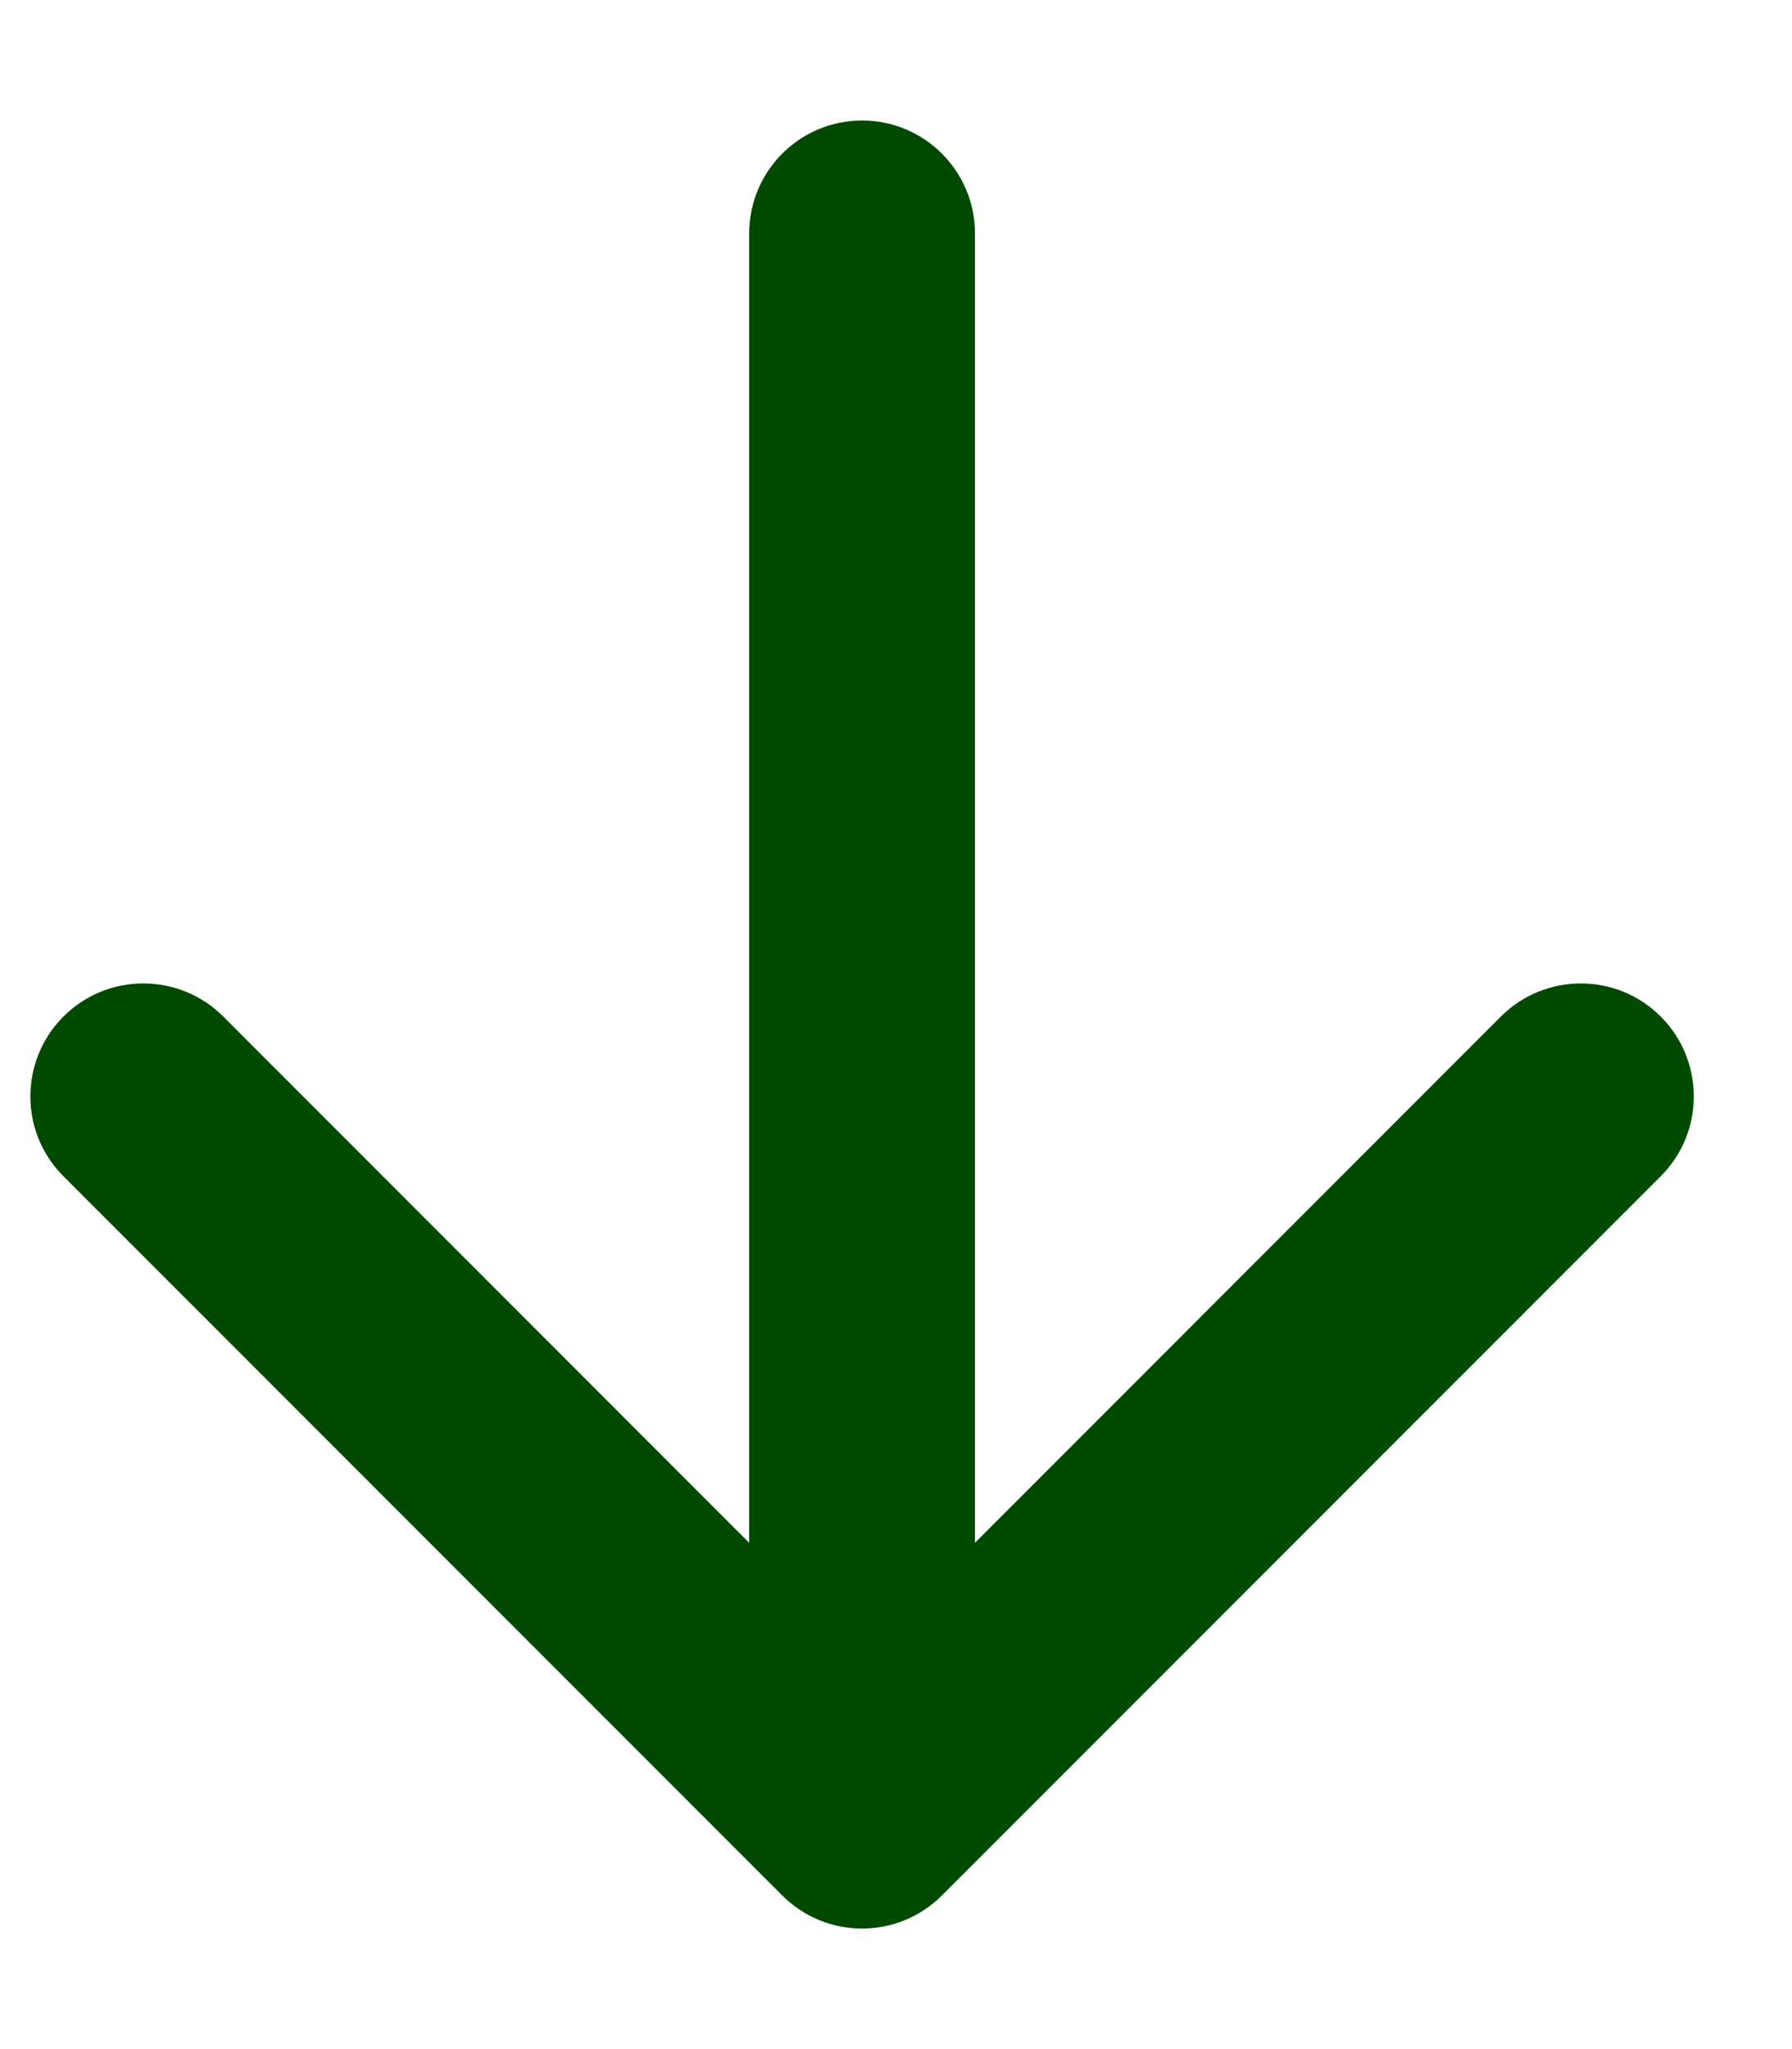 <svg width="14" height="16" viewBox="0 0 14 16" fill="none" xmlns="http://www.w3.org/2000/svg">
<path d="M7.617 1.823C7.617 1.336 7.222 0.941 6.735 0.941C6.248 0.941 5.853 1.336 5.853 1.823L7.617 1.823ZM6.111 14.8C6.456 15.145 7.014 15.145 7.359 14.8L12.974 9.185C13.319 8.841 13.319 8.282 12.974 7.937C12.63 7.593 12.071 7.593 11.726 7.937L6.735 12.929L1.744 7.937C1.399 7.593 0.84 7.593 0.496 7.937C0.151 8.282 0.151 8.841 0.496 9.185L6.111 14.8ZM6.735 1.823L5.853 1.823L5.853 14.176L6.735 14.176L7.617 14.176L7.617 1.823L6.735 1.823Z" fill="#004A00"/>
</svg>
